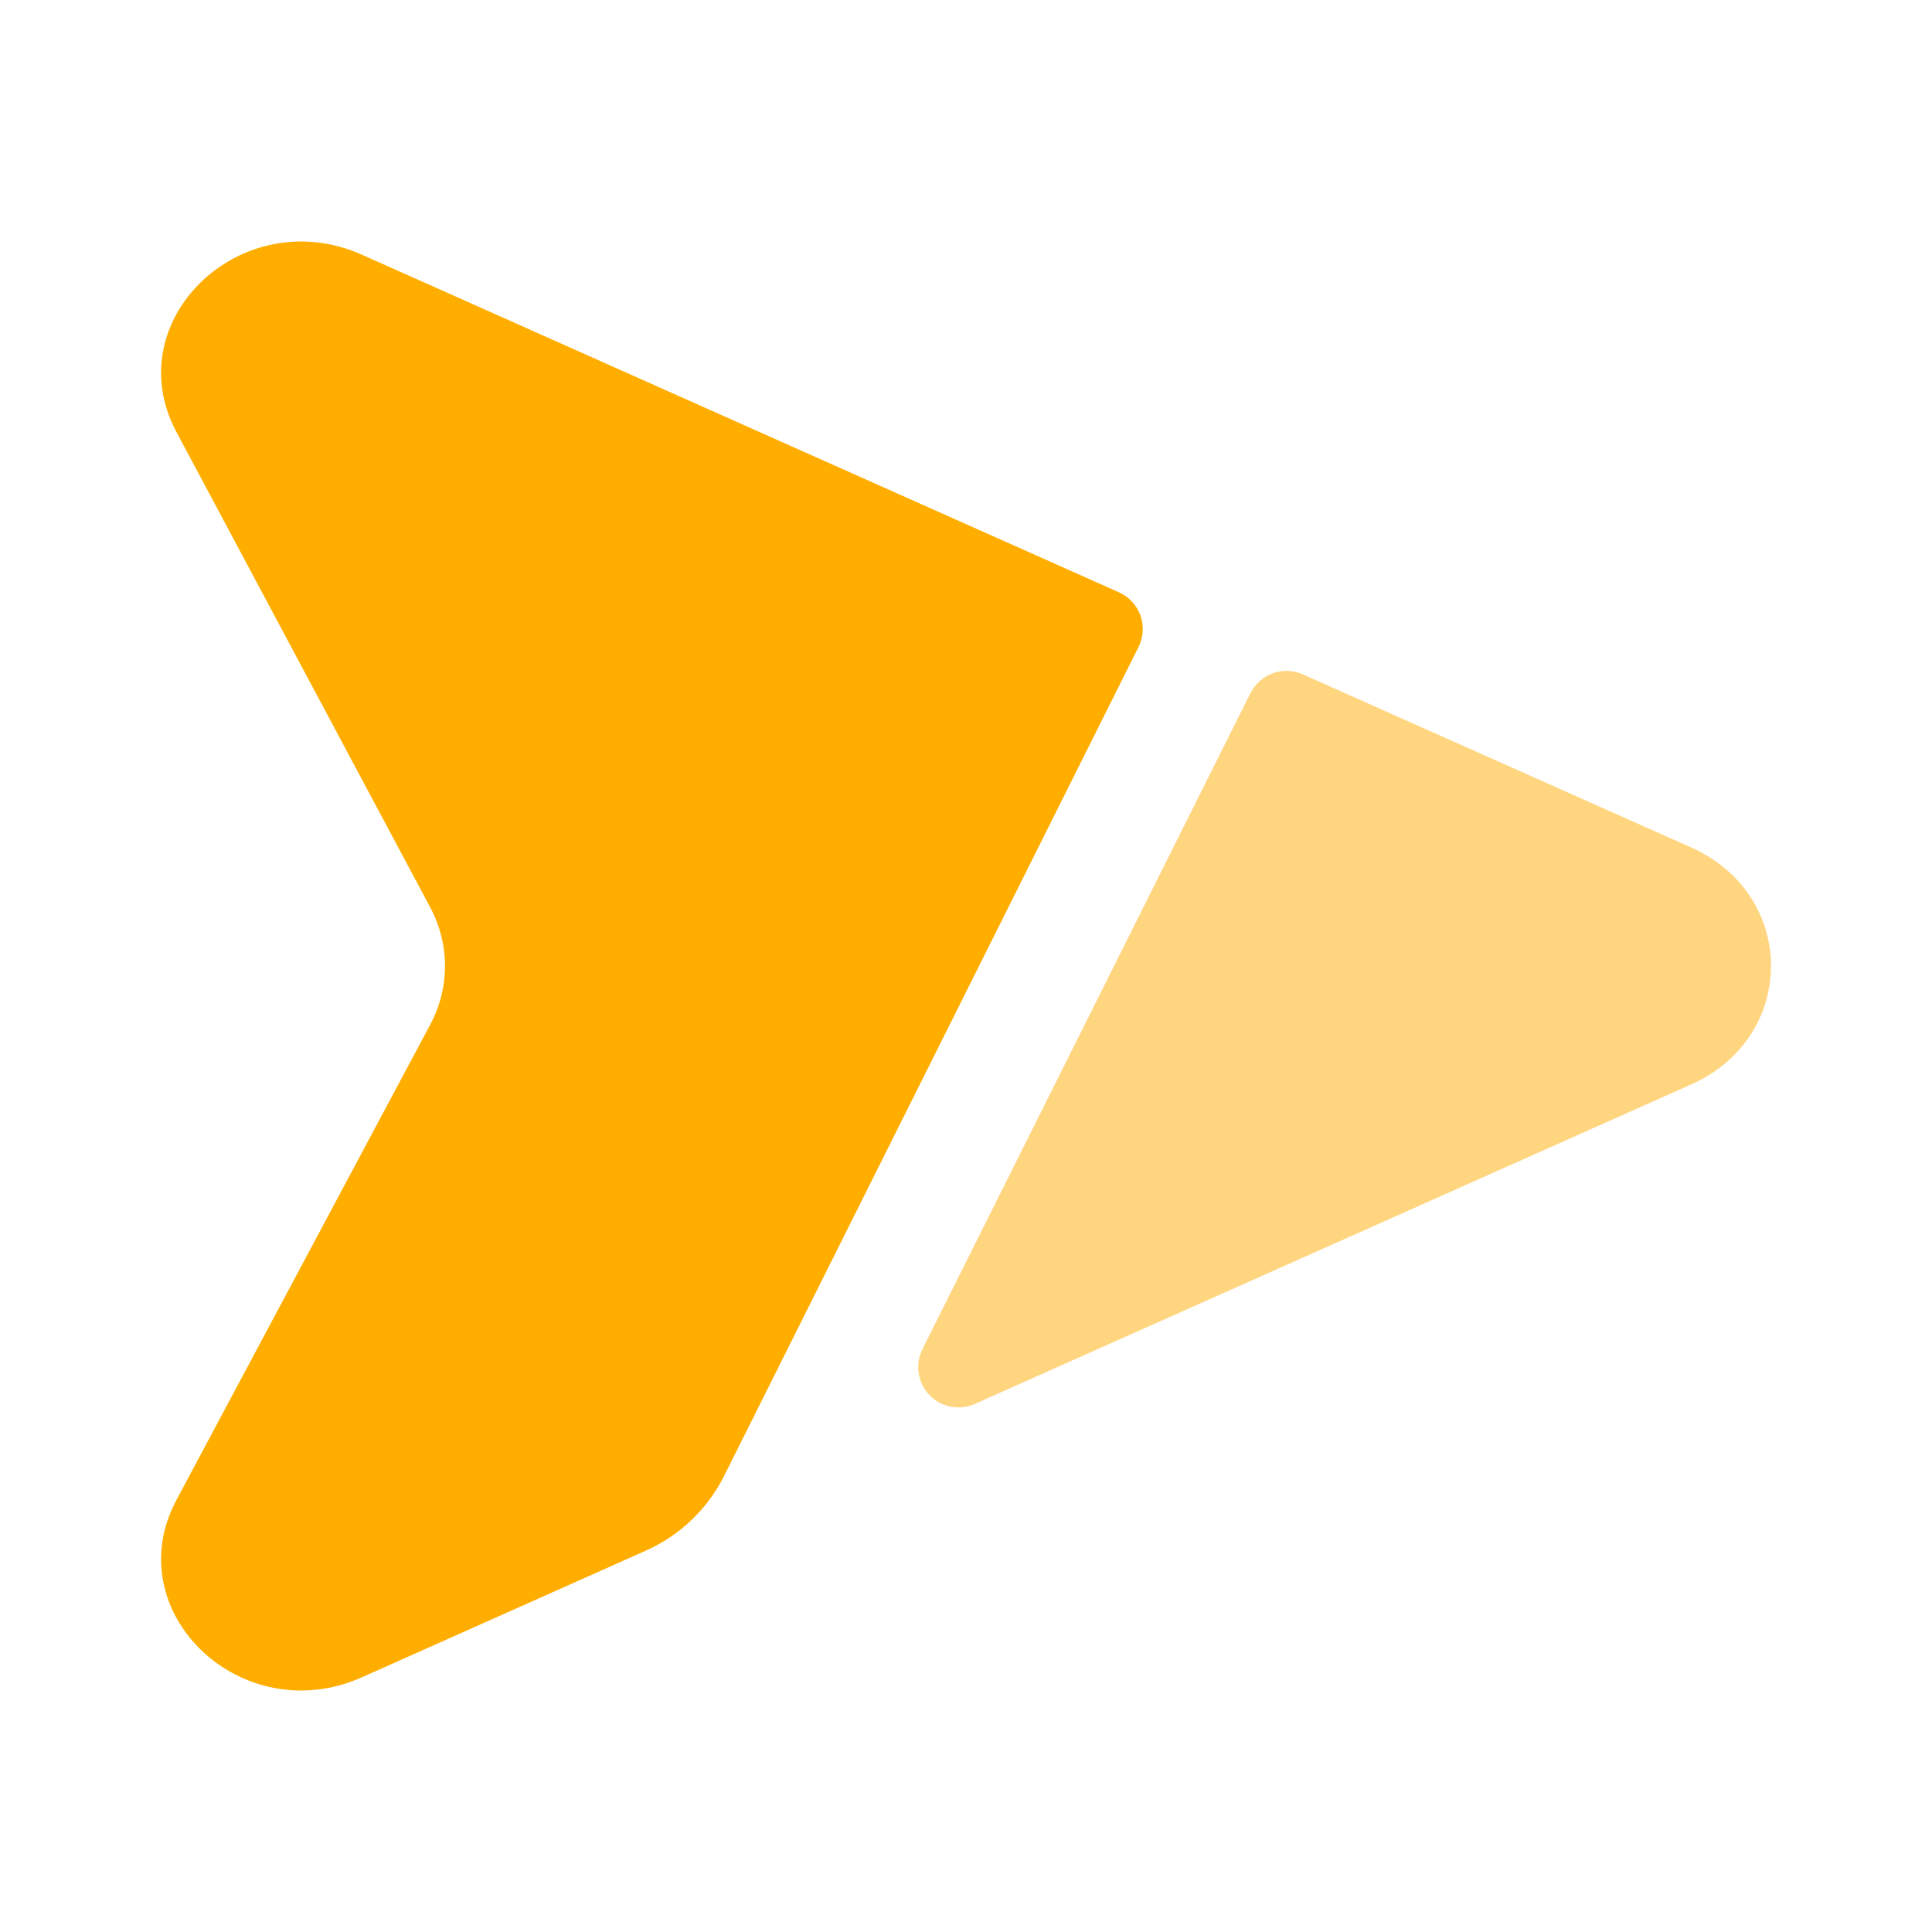 <svg width="24" height="24" viewBox="0 0 24 24" fill="none" xmlns="http://www.w3.org/2000/svg">
<path d="M14.143 8.038C14.173 7.978 14.191 7.912 14.195 7.844C14.199 7.777 14.189 7.71 14.167 7.646C14.144 7.583 14.109 7.524 14.063 7.475C14.017 7.425 13.962 7.386 13.9 7.358L4.498 3.165C3.002 2.498 1.451 3.979 2.192 5.367L5.344 11.271C5.589 11.73 5.589 12.271 5.344 12.729L2.192 18.633C1.451 20.021 3.002 21.503 4.498 20.835L8.022 19.263C8.445 19.075 8.79 18.745 8.997 18.331L14.143 8.038Z" fill="#ffae00"/>
<path opacity="0.5" d="M15.534 8.61C15.592 8.495 15.691 8.407 15.812 8.363C15.933 8.32 16.067 8.325 16.184 8.377L21.007 10.527C22.331 11.117 22.331 12.882 21.007 13.472L12.11 17.44C12.016 17.482 11.911 17.494 11.81 17.474C11.709 17.454 11.616 17.404 11.545 17.329C11.474 17.255 11.427 17.16 11.412 17.058C11.396 16.956 11.413 16.852 11.459 16.76L15.534 8.61Z" fill="#ffae00"/>
</svg>

